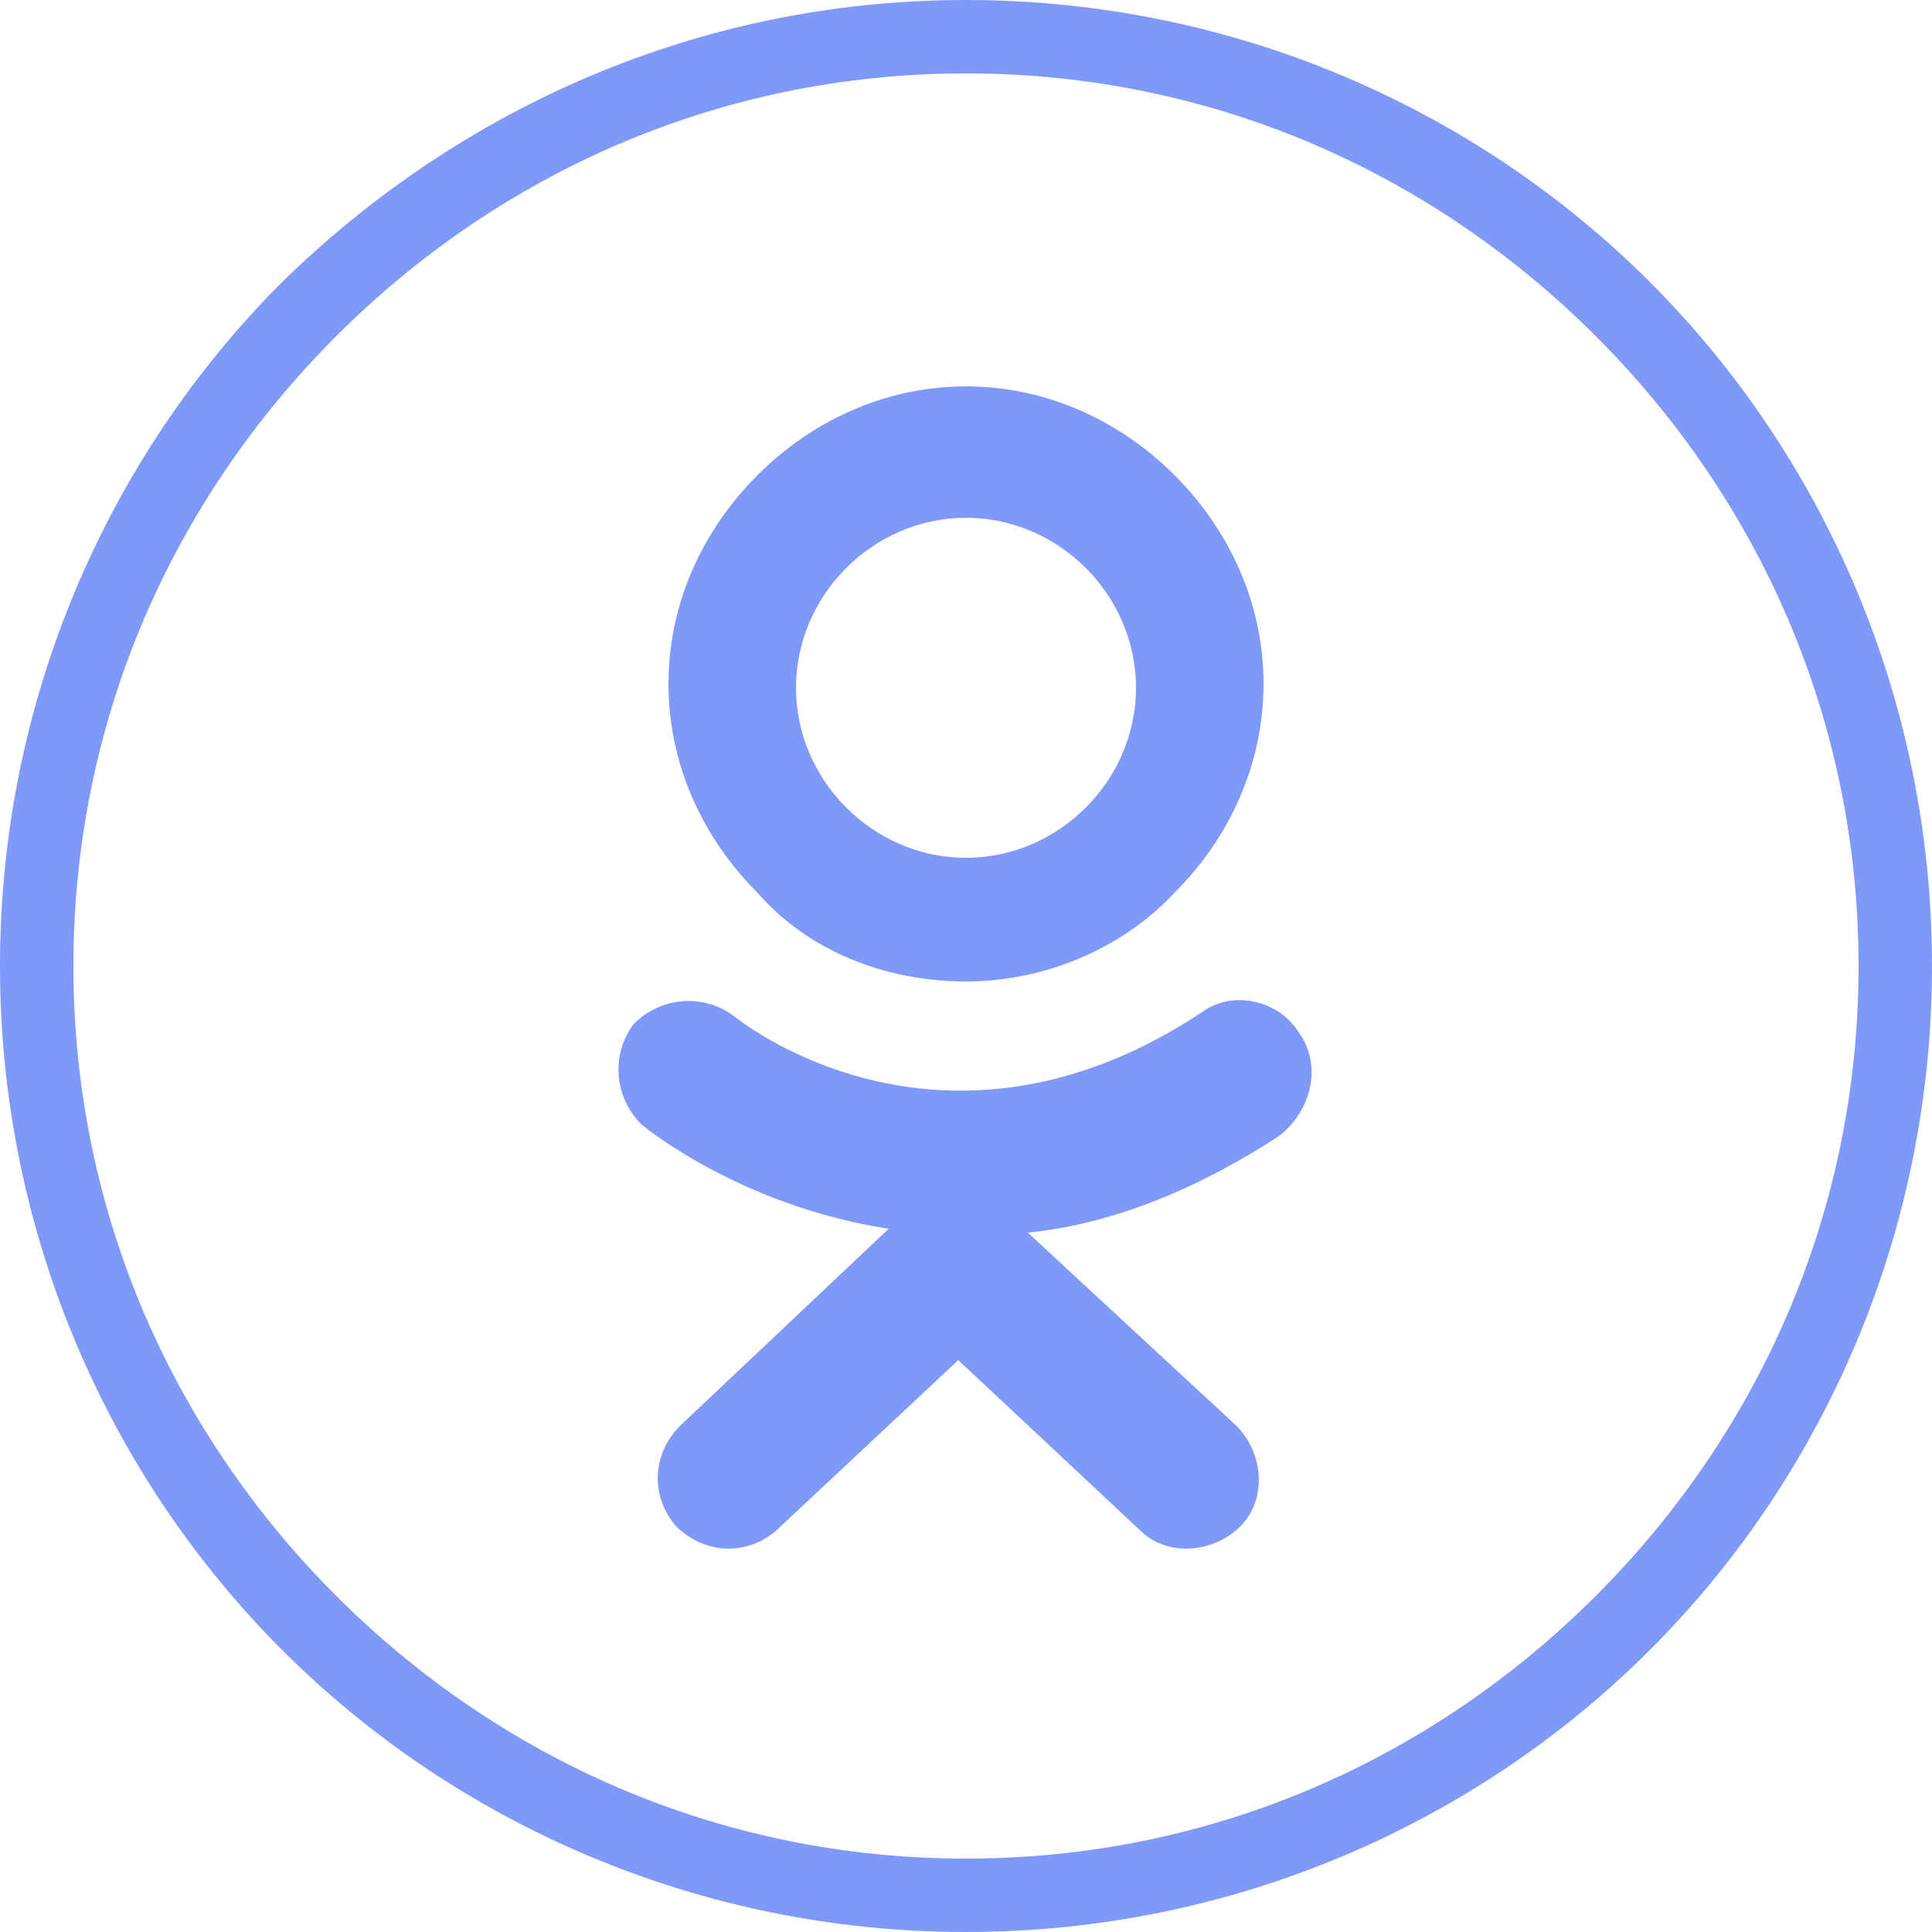 <?xml version="1.0" encoding="utf-8"?>
<!-- Generator: Adobe Illustrator 22.0.1, SVG Export Plug-In . SVG Version: 6.00 Build 0)  -->
<svg version="1.1" id="Layer_1" xmlns="http://www.w3.org/2000/svg" xmlns:xlink="http://www.w3.org/1999/xlink" x="0px" y="0px"
	 viewBox="0 0 50 50" style="enable-background:new 0 0 50 50;" xml:space="preserve">
<style type="text/css">
	.st0{fill:#7E99F9;}
</style>
<path class="st0" d="M25,0c6.9,0,13.2,2.8,17.7,7.3S50,18.1,50,25s-2.8,13.2-7.3,17.7S31.9,50,25,50s-13.2-2.8-17.7-7.3S0,31.9,0,25
	S2.8,11.8,7.3,7.3C11.9,2.8,18.1,0,25,0L25,0z M41.3,8.7C37.1,4.5,31.4,1.9,25,1.9S12.9,4.5,8.7,8.7S1.9,18.6,1.9,25
	s2.6,12.1,6.8,16.3s9.9,6.8,16.3,6.8s12.1-2.6,16.3-6.8s6.8-9.9,6.8-16.3C48.1,18.6,45.5,12.9,41.3,8.7L41.3,8.7z"/>
<g>
	<g>
		<path class="st0" d="M33.6,26.7c-0.5-0.8-1.7-1.1-2.5-0.5C24.3,30.7,19,26.3,19,26.3c-0.8-0.6-1.9-0.5-2.6,0.2
			c-0.6,0.8-0.5,1.9,0.2,2.6c0,0,2.5,2.1,6.4,2.7l-5.4,5.1c-0.7,0.7-0.8,1.8-0.1,2.6c0.7,0.7,1.8,0.8,2.6,0.1l4.7-4.4l4.7,4.4
			c0.7,0.7,1.9,0.6,2.6-0.1c0.7-0.7,0.6-1.9-0.1-2.6l-5.4-5c2-0.2,4.2-1,6.5-2.5C34,28.7,34.2,27.5,33.6,26.7z"/>
		<path class="st0" d="M25,25.4c2.1,0,4.1-0.9,5.4-2.3c1.4-1.4,2.3-3.3,2.3-5.4s-0.9-4-2.3-5.4C29,10.9,27.1,10,25,10
			s-4,0.9-5.4,2.3s-2.3,3.3-2.3,5.4s0.9,4,2.3,5.4C20.9,24.6,22.9,25.4,25,25.4z M21.9,14.7c0.8-0.8,1.9-1.3,3.1-1.3
			s2.3,0.5,3.1,1.3c0.8,0.8,1.3,1.9,1.3,3.1s-0.5,2.3-1.3,3.1c-0.8,0.8-1.9,1.3-3.1,1.3s-2.3-0.5-3.1-1.3c-0.8-0.8-1.3-1.9-1.3-3.1
			S21.1,15.5,21.9,14.7z"/>
	</g>
</g>
</svg>
